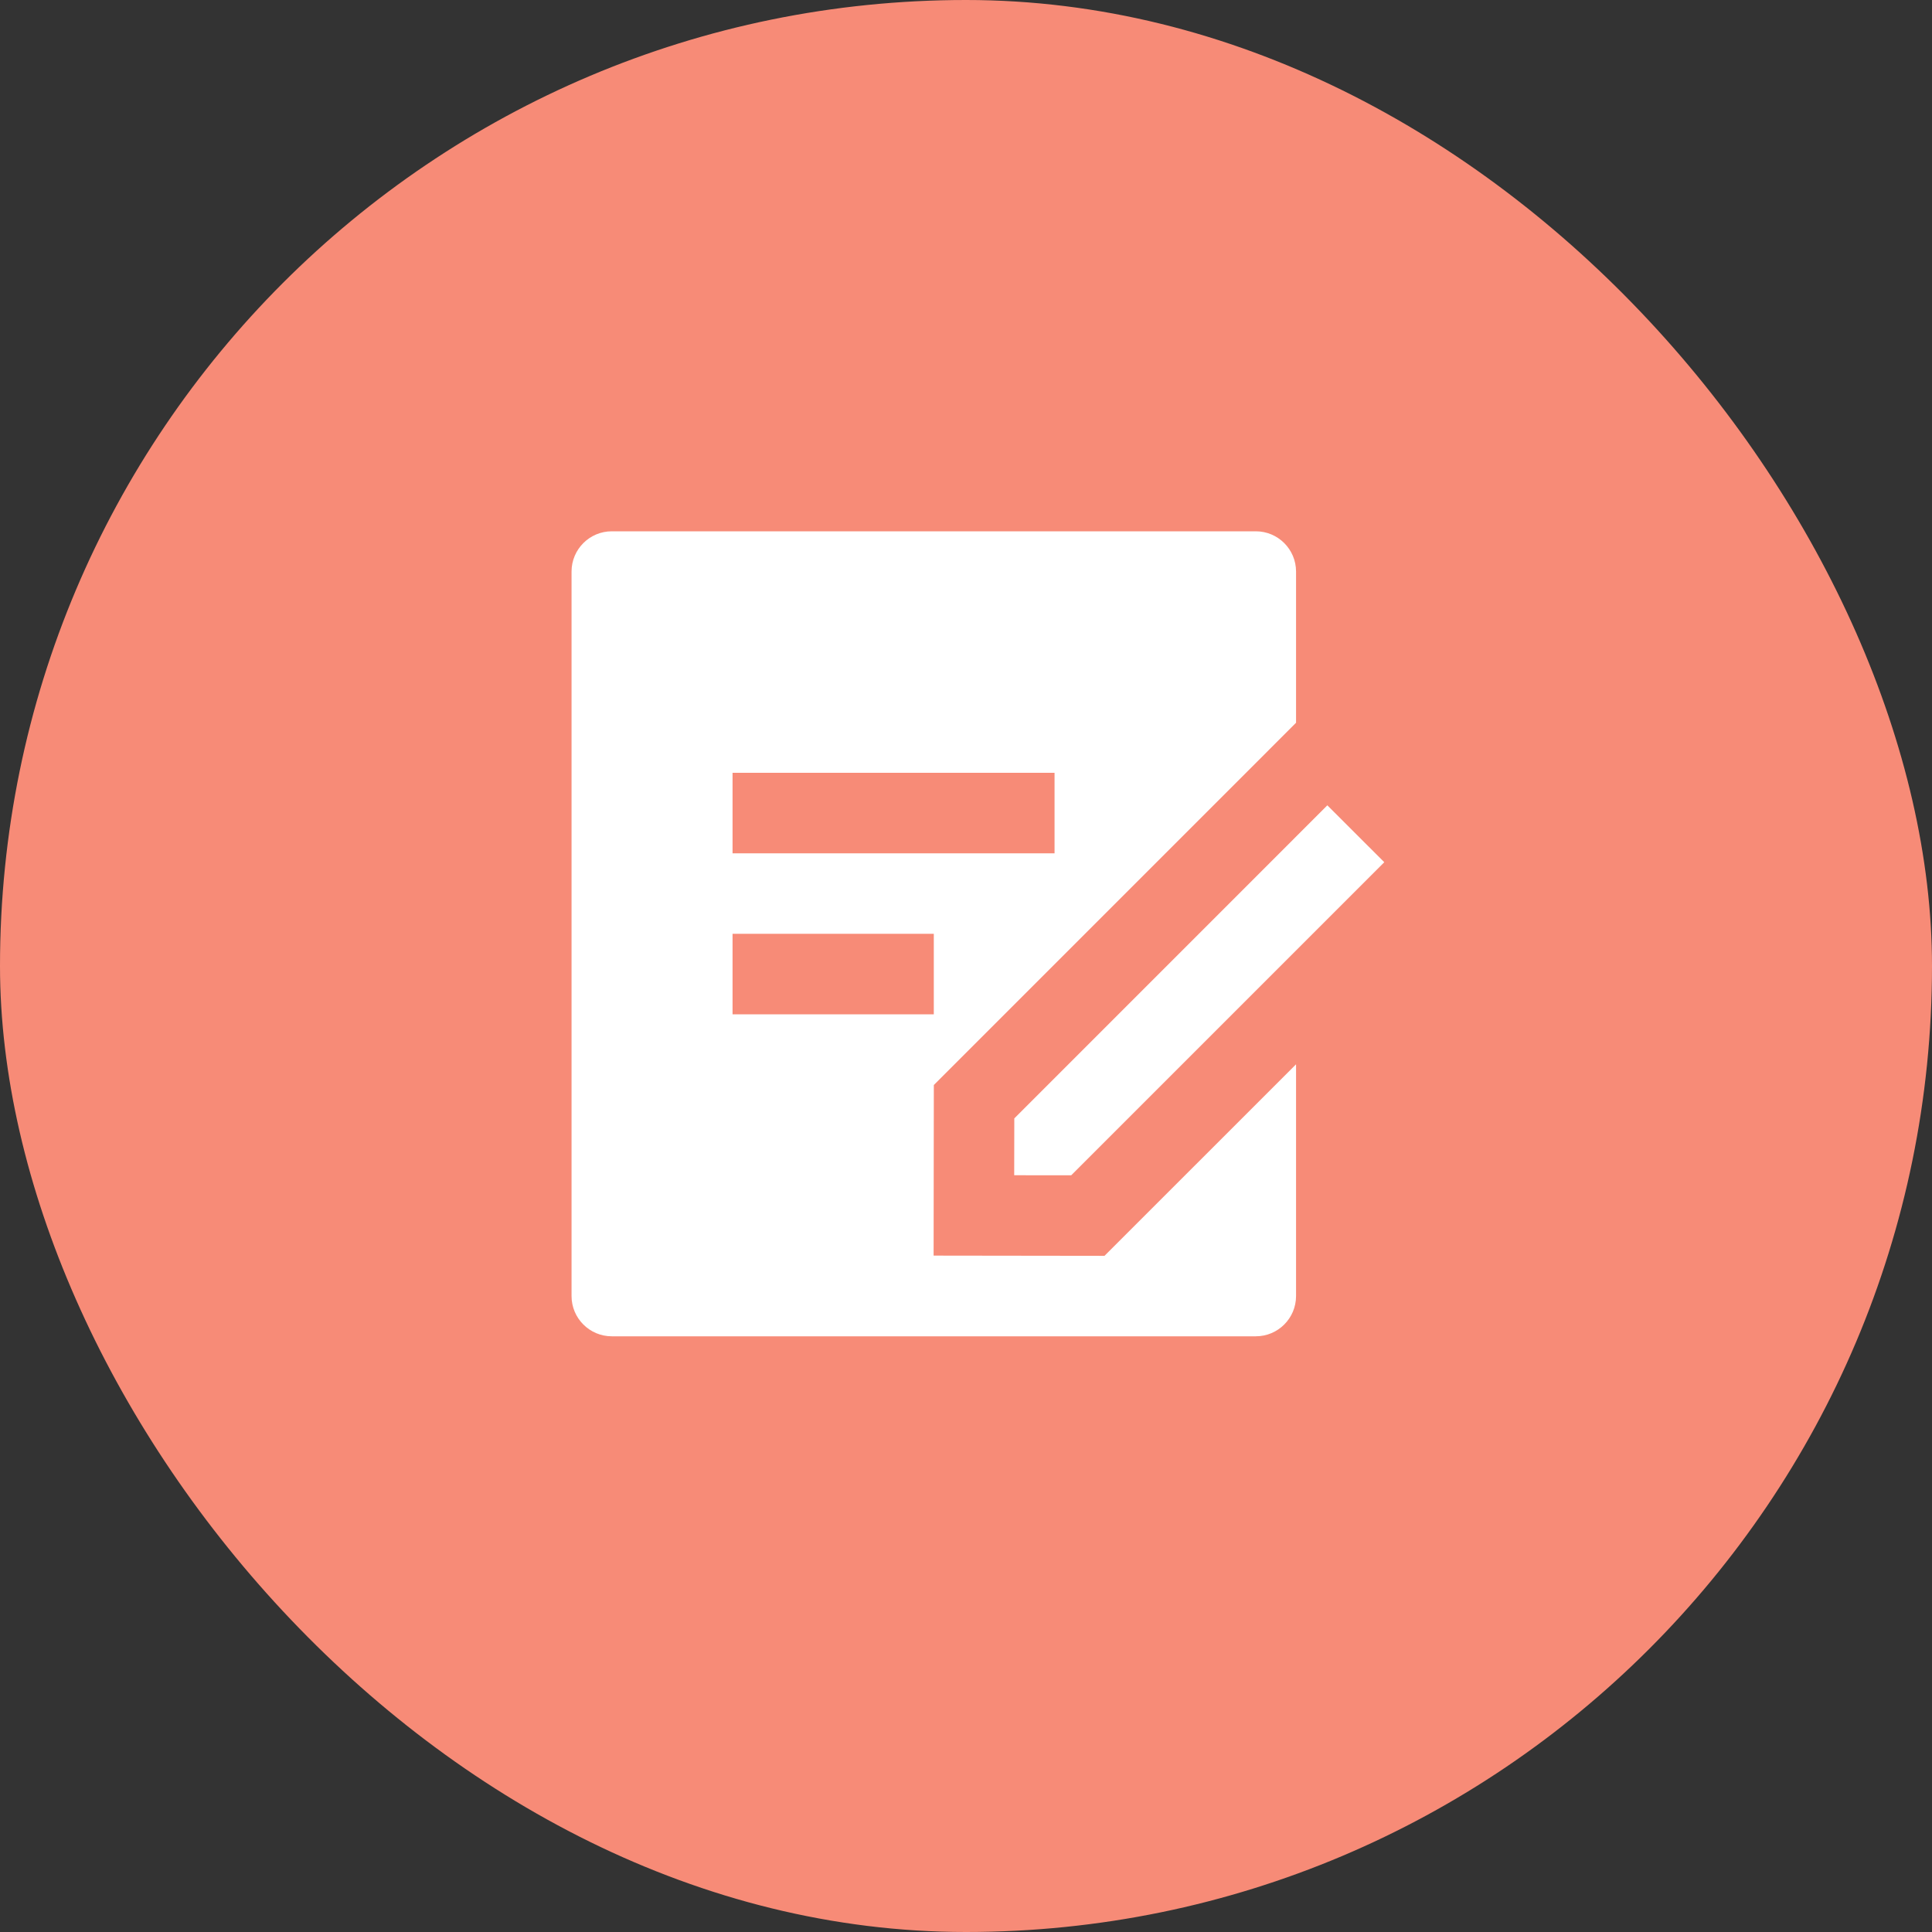 <svg width="60" height="60" viewBox="0 0 60 60" fill="none" xmlns="http://www.w3.org/2000/svg">
<rect x="0" y="0" width="60" height="60" fill="#333333" stroke="none"/>
<rect width="60" height="60" rx="30" fill="#F78B77"/>
<g clip-path="url(#clip0_149_2572)">
<path d="M39 16.5C39.69 16.5 40.25 17.06 40.25 17.75V22.446L29.001 33.696L28.994 38.994L34.301 39.001L40.25 33.053V40.25C40.25 40.94 39.69 41.5 39 41.5H19C18.31 41.5 17.75 40.94 17.75 40.25V17.75C17.75 17.06 18.31 16.5 19 16.5H39ZM41.222 25.01L42.99 26.777L33.267 36.5L31.497 36.498L31.5 34.733L41.222 25.01ZM29 29H22.75V31.5H29V29ZM32.75 24H22.75V26.5H32.75V24Z" fill="white"/>
</g>
<defs>
<clipPath id="clip0_149_2572">
<rect width="30" height="30" fill="white" transform="translate(14 14)"/>
</clipPath>
</defs>
</svg>
